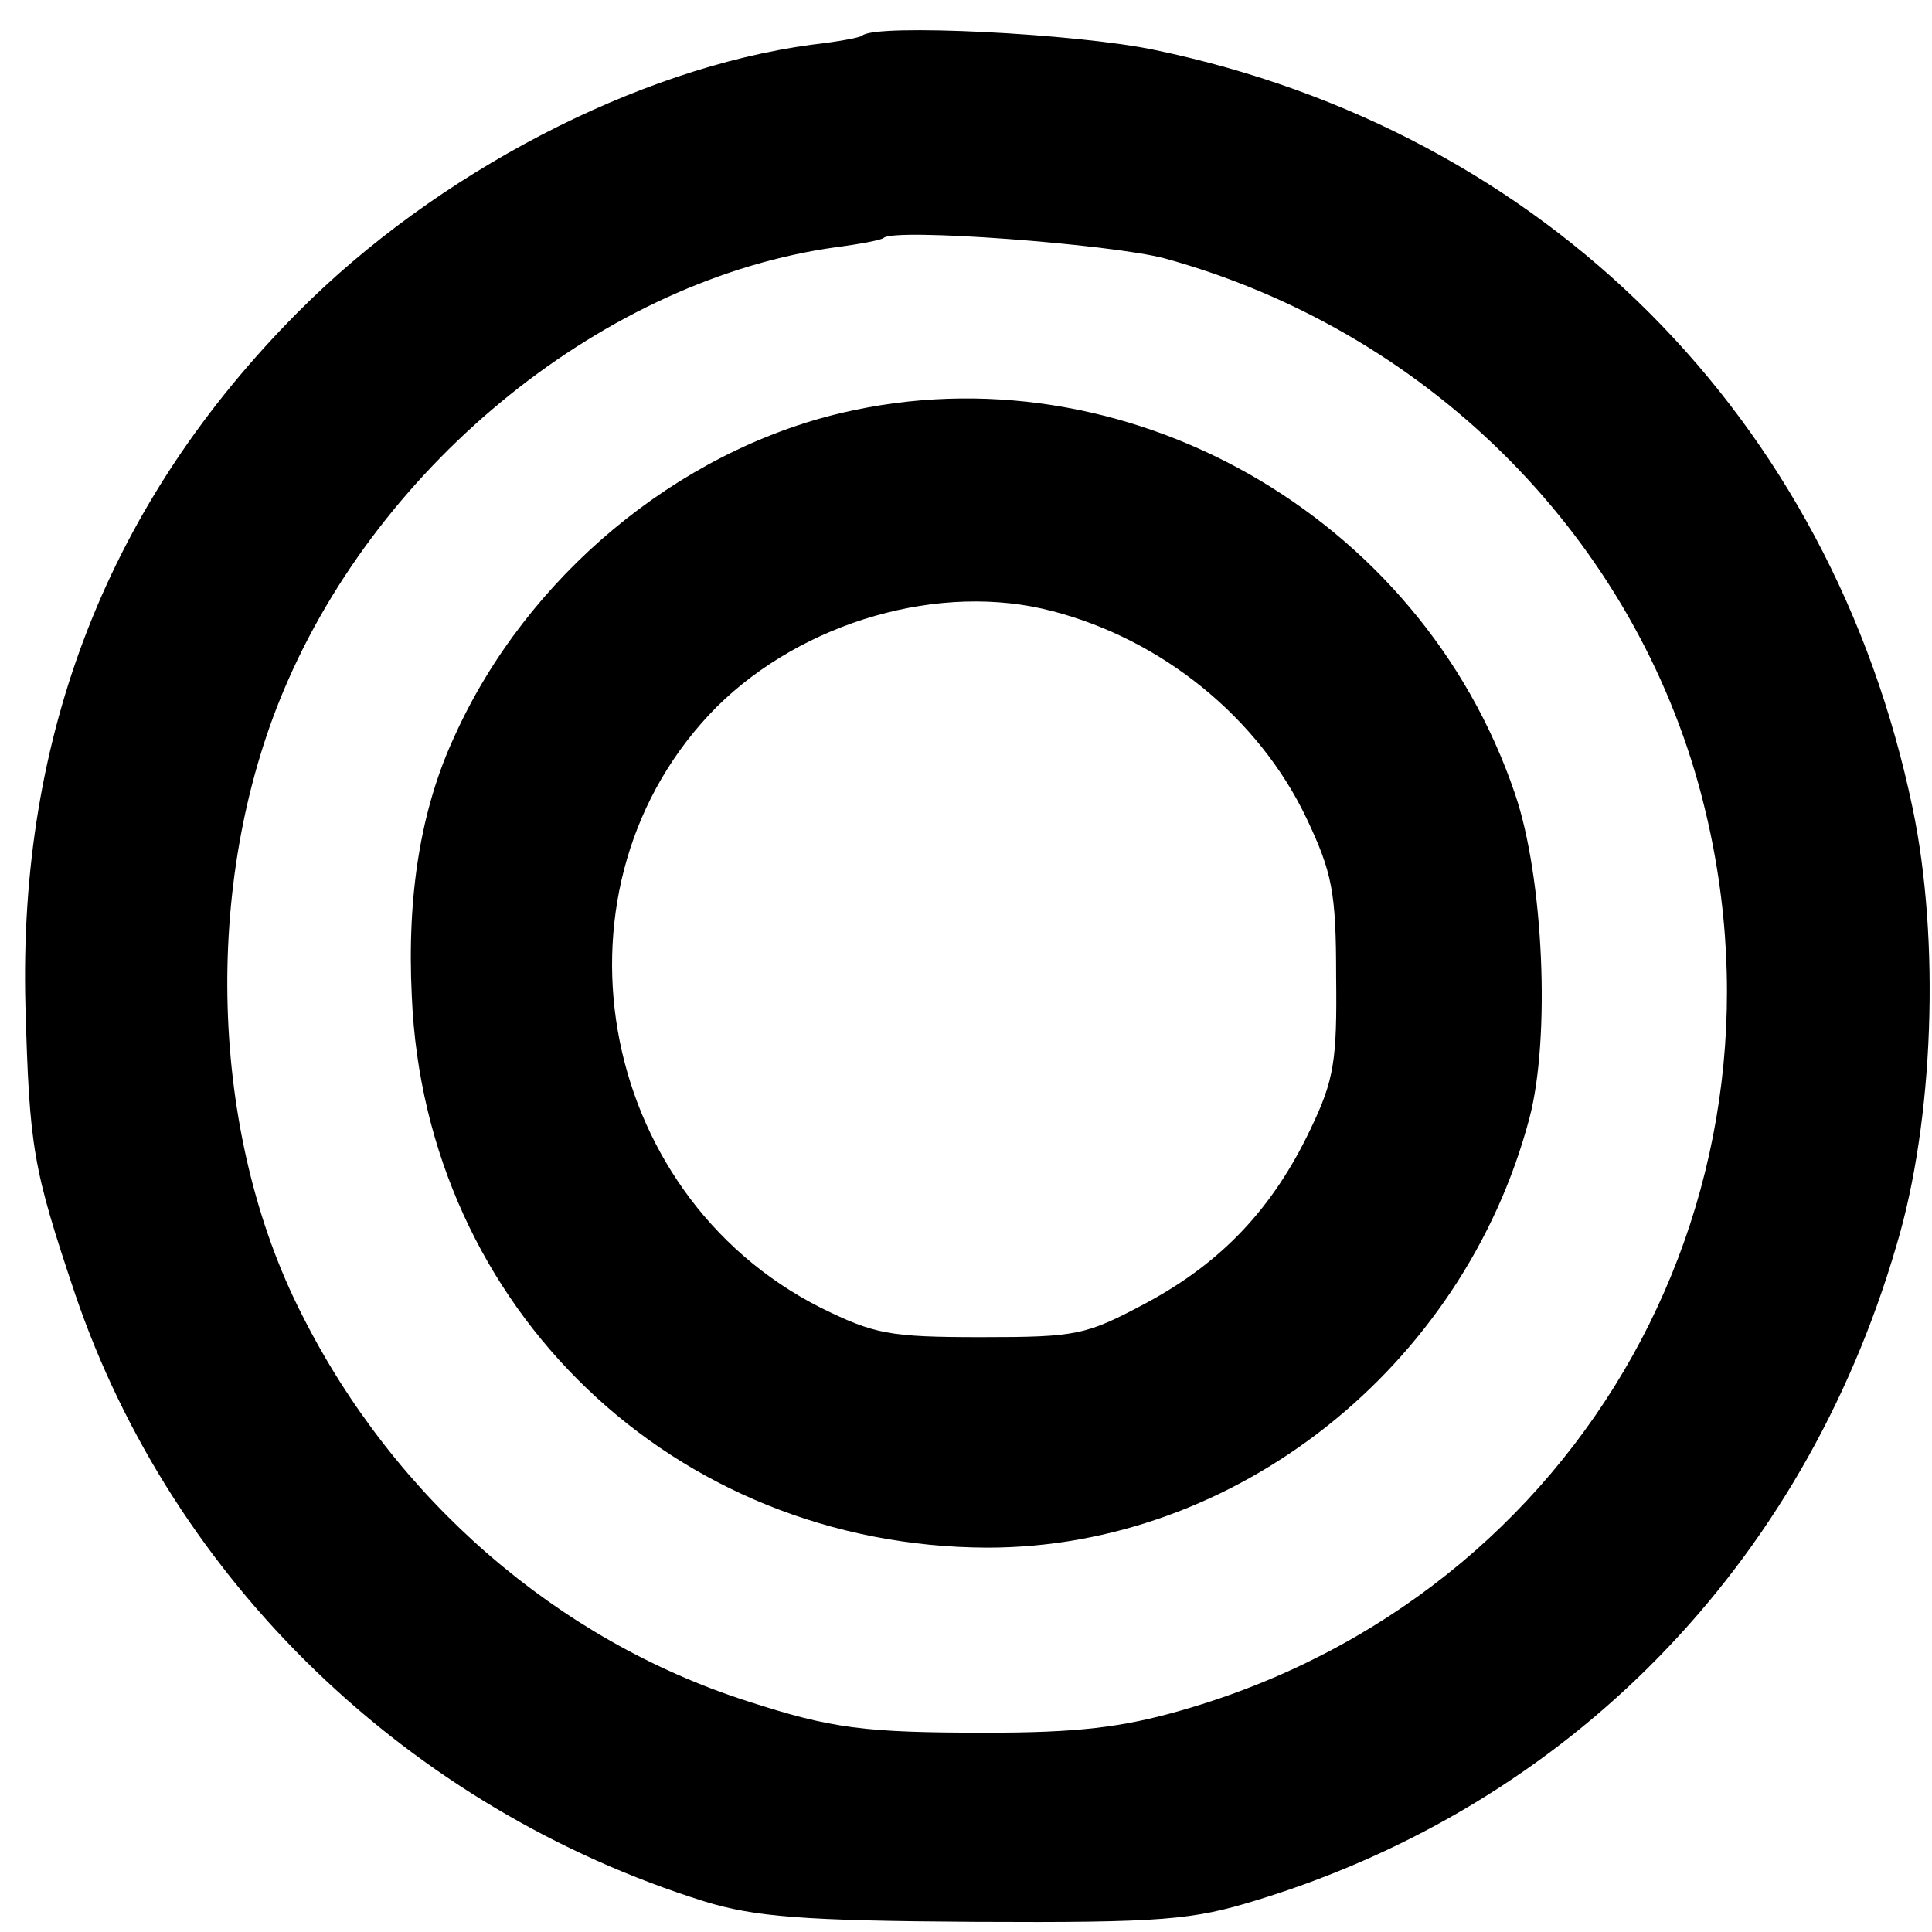 <?xml version="1.0" standalone="no"?>
<!DOCTYPE svg PUBLIC "-//W3C//DTD SVG 20010904//EN"
 "http://www.w3.org/TR/2001/REC-SVG-20010904/DTD/svg10.dtd">
<svg version="1.0" xmlns="http://www.w3.org/2000/svg"
 width="190pt" height="190pt" viewBox="0 0 190 190"
 preserveAspectRatio="xMidYMid meet">
<g transform="translate(0,190) scale(0.1,-0.1)"
fill="#000000" stroke="none">
<path d="M848 1865 c-2 -2 -24 -6 -50 -9 -171 -23 -369 -126 -505 -263 -186
-187 -275 -415 -268 -682 4 -140 7 -159 49 -284 96 -282 328 -506 619 -597 49
-15 96 -19 266 -20 185 -1 214 2 276 21 308 94 538 329 630 644 37 123 43 301
16 430 -80 384 -361 666 -746 746 -76 16 -274 26 -287 14z m297 -219 c255 -70
455 -267 525 -516 111 -398 -113 -799 -508 -912 -59 -17 -103 -22 -192 -22
-120 0 -152 4 -235 31 -187 60 -347 199 -438 380 -91 178 -98 424 -18 614 95
226 318 405 544 436 23 3 44 7 46 9 10 10 223 -6 276 -20z"/>
<path d="M828 1494 c-162 -38 -310 -161 -381 -318 -33 -71 -47 -156 -42 -256
13 -307 258 -541 566 -542 244 0 468 177 533 422 21 79 14 237 -14 319 -93
275 -385 440 -662 375z m207 -195 c108 -28 203 -105 250 -204 25 -53 29 -72
29 -155 1 -83 -2 -102 -25 -150 -37 -78 -87 -131 -161 -171 -60 -32 -68 -34
-163 -34 -91 0 -105 3 -158 29 -223 113 -275 417 -102 591 85 84 220 123 330
94z"/>
</g>
</svg>

